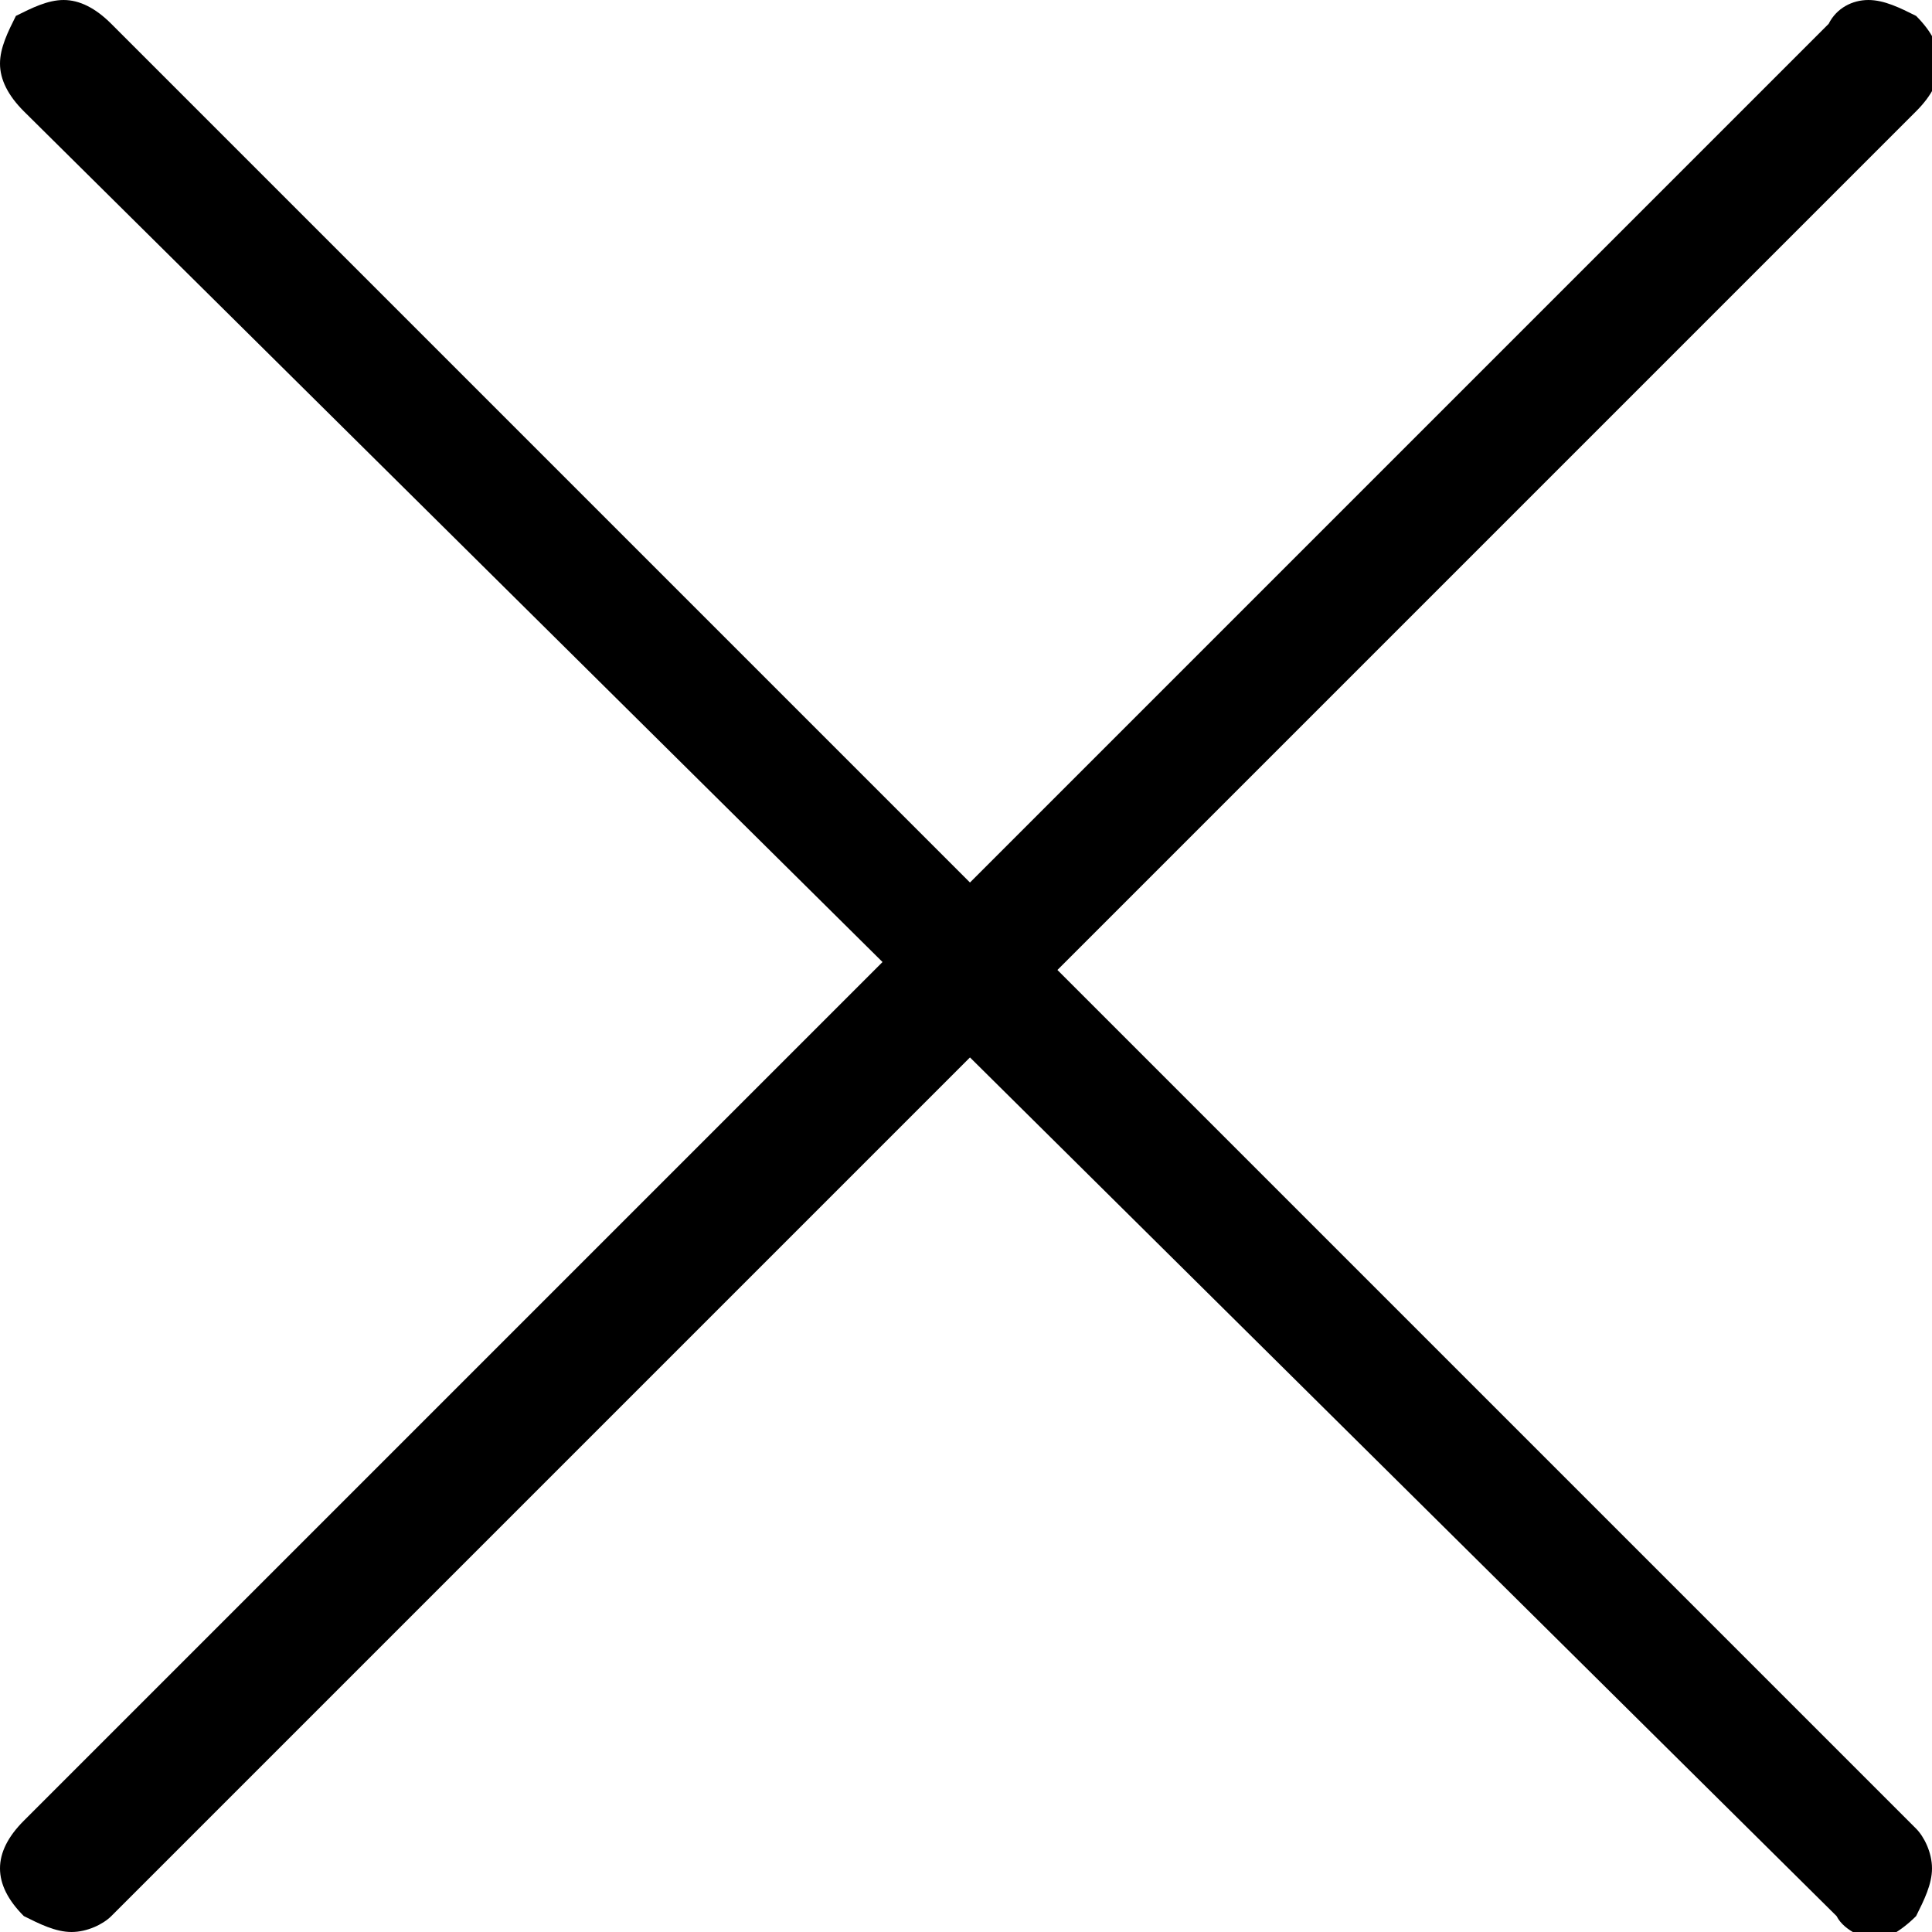 <?xml version="1.0" encoding="utf-8"?>
<!-- Generator: Adobe Illustrator 27.7.0, SVG Export Plug-In . SVG Version: 6.00 Build 0)  -->
<svg version="1.1" id="Layer_1" xmlns="http://www.w3.org/2000/svg" xmlns:xlink="http://www.w3.org/1999/xlink" x="0px" y="0px"
	 viewBox="0 0 24.3 24.3" style="enable-background:new 0 0 24.3 24.3;" xml:space="preserve">
<path d="M12.2,13.3L1.4,24.1c-0.1,0.1-0.3,0.2-0.5,0.2c-0.2,0-0.4-0.1-0.6-0.2C0.1,23.9,0,23.7,0,23.5c0-0.2,0.1-0.4,0.3-0.6
	l10.8-10.8L0.3,1.4C0.1,1.2,0,1,0,0.8c0-0.2,0.1-0.4,0.2-0.6C0.4,0.1,0.6,0,0.8,0C1,0,1.2,0.1,1.4,0.3l10.8,10.8L23,0.3
	C23.1,0.1,23.3,0,23.5,0c0.2,0,0.4,0.1,0.6,0.2c0.2,0.2,0.3,0.4,0.3,0.6c0,0.2-0.1,0.4-0.3,0.6L13.3,12.2L24.1,23
	c0.1,0.1,0.2,0.3,0.2,0.5c0,0.2-0.1,0.4-0.2,0.6c-0.2,0.2-0.4,0.3-0.5,0.3s-0.4-0.1-0.5-0.3L12.2,13.3z"/>
</svg>
